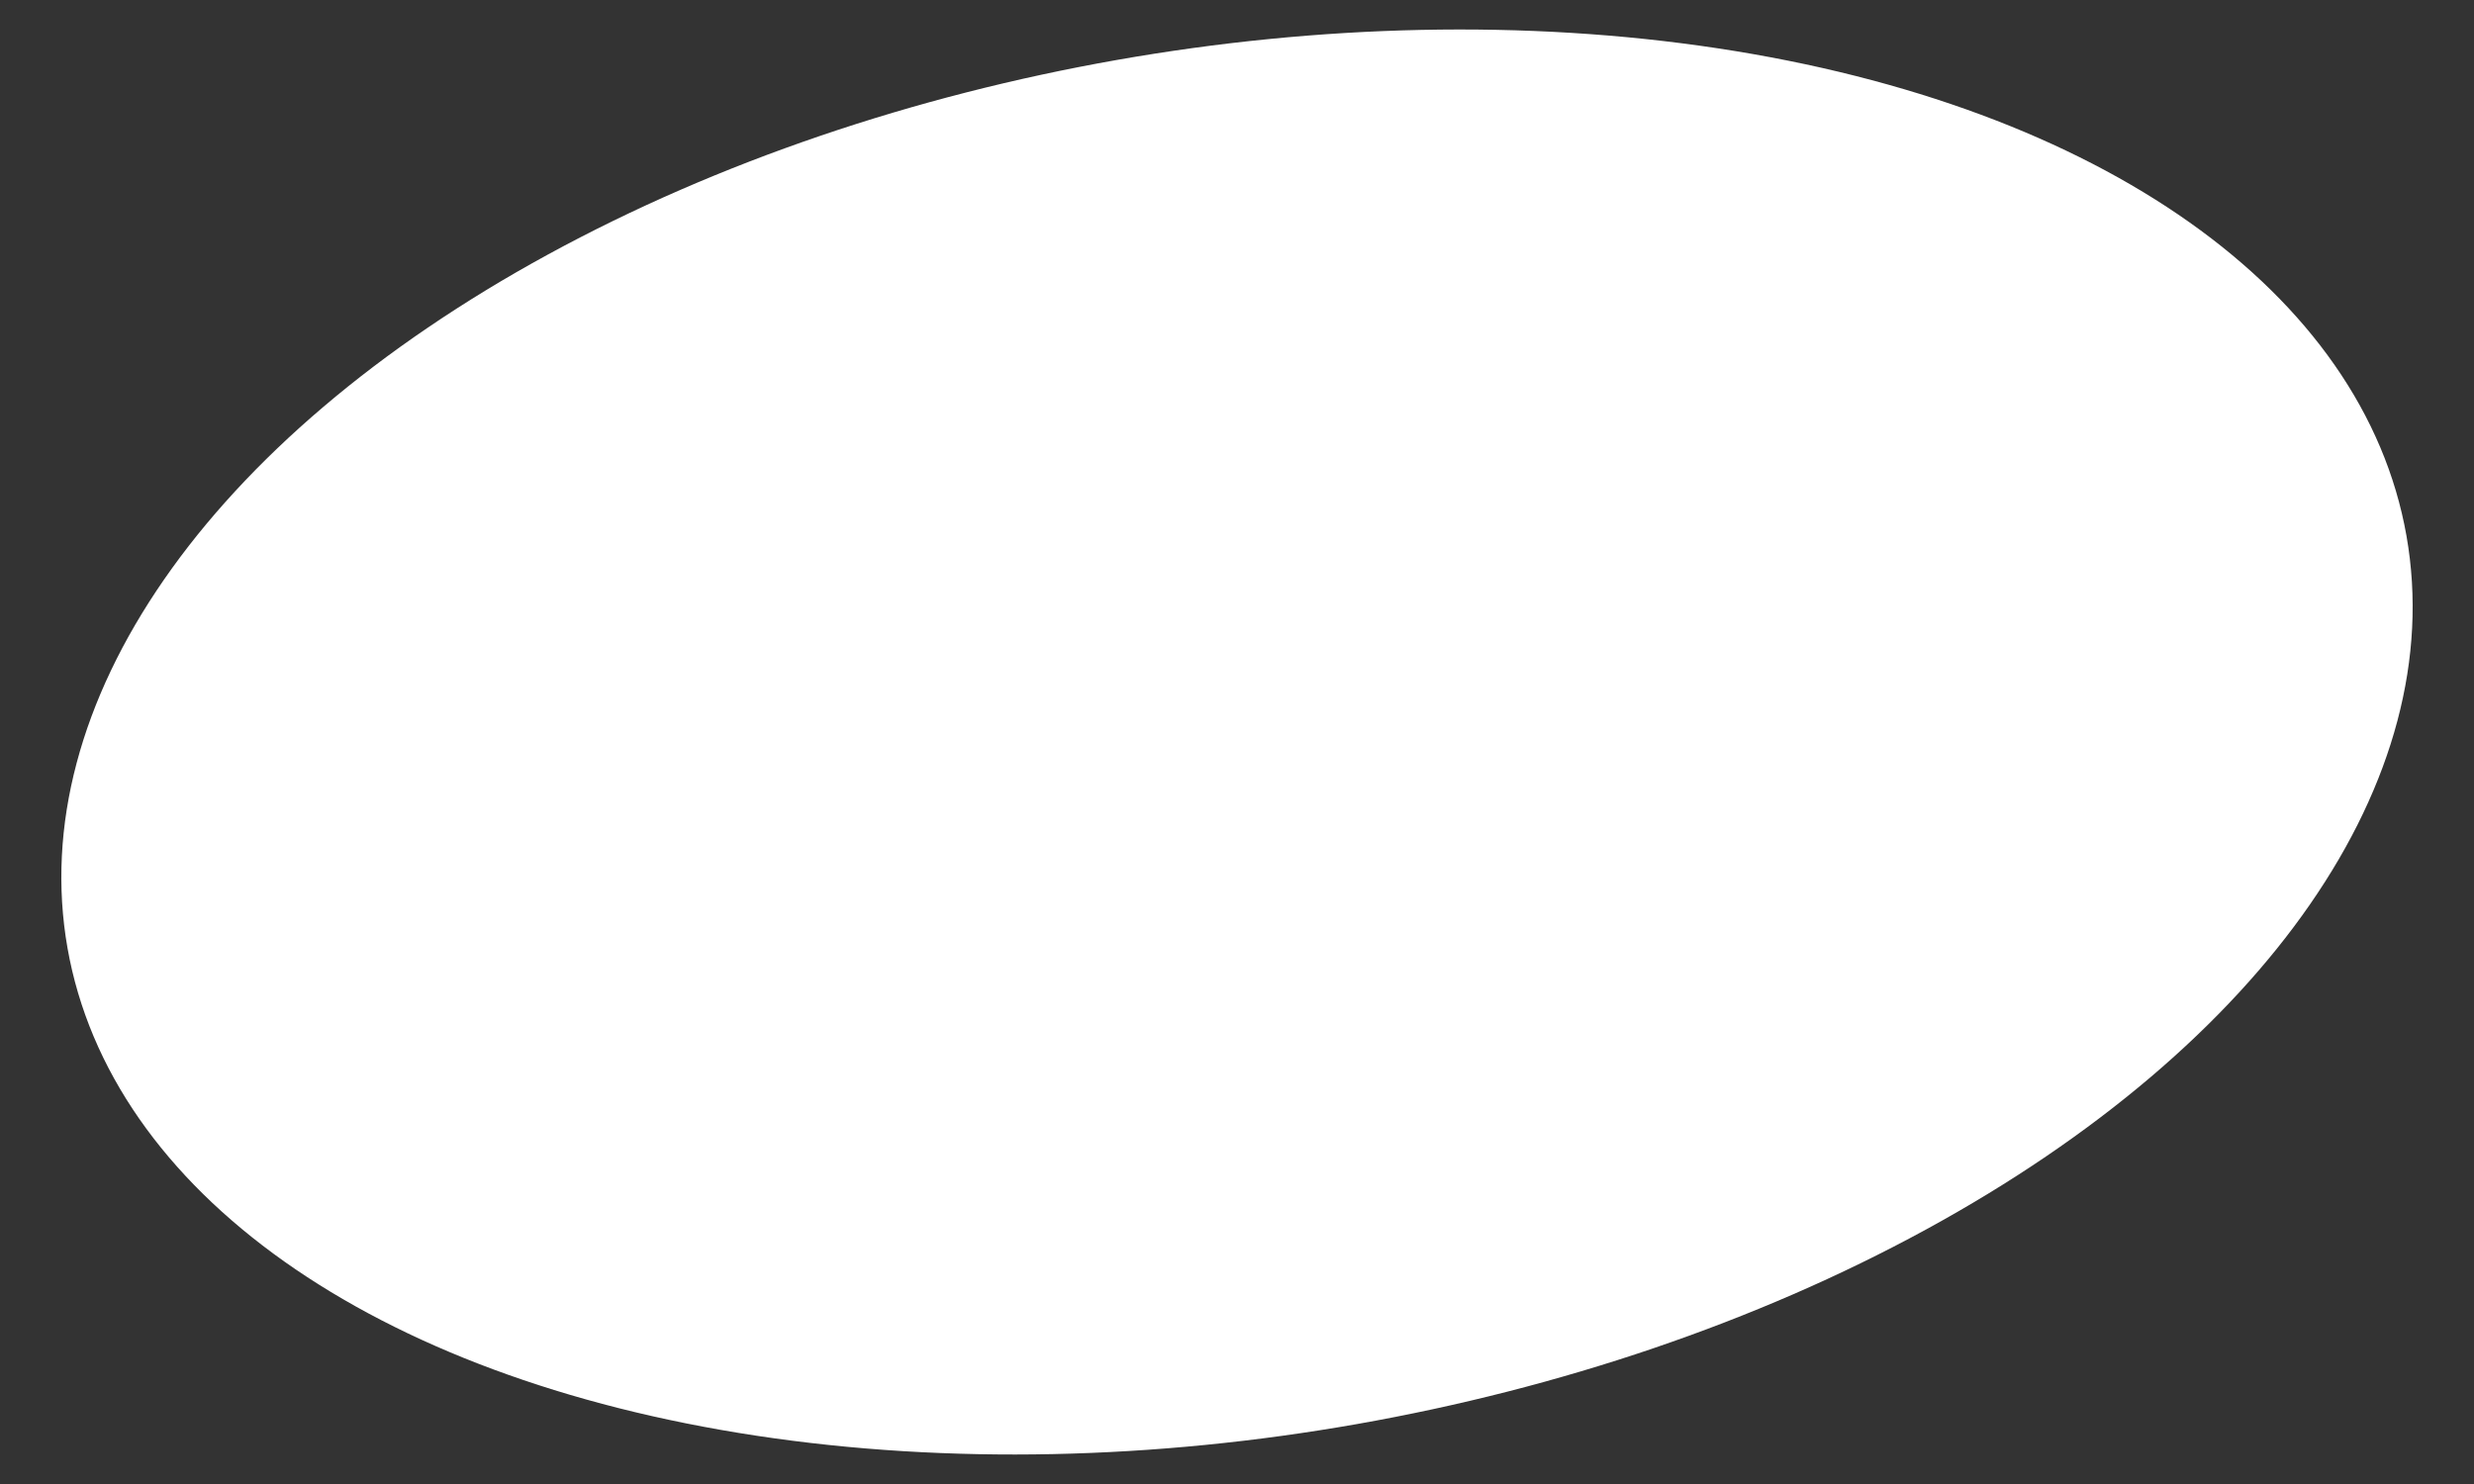 <svg xmlns="http://www.w3.org/2000/svg" width="1000" height="600" viewBox="0 0 1000 600" preserveAspectRatio="none">
  <rect x="0" y="0" width="1000" height="600" fill="#333333" stroke="none"/>
  <g transform="rotate(-10 500 300)">
    <ellipse cx="500" cy="300" rx="480" ry="280" fill="white"/>
  </g>
</svg>